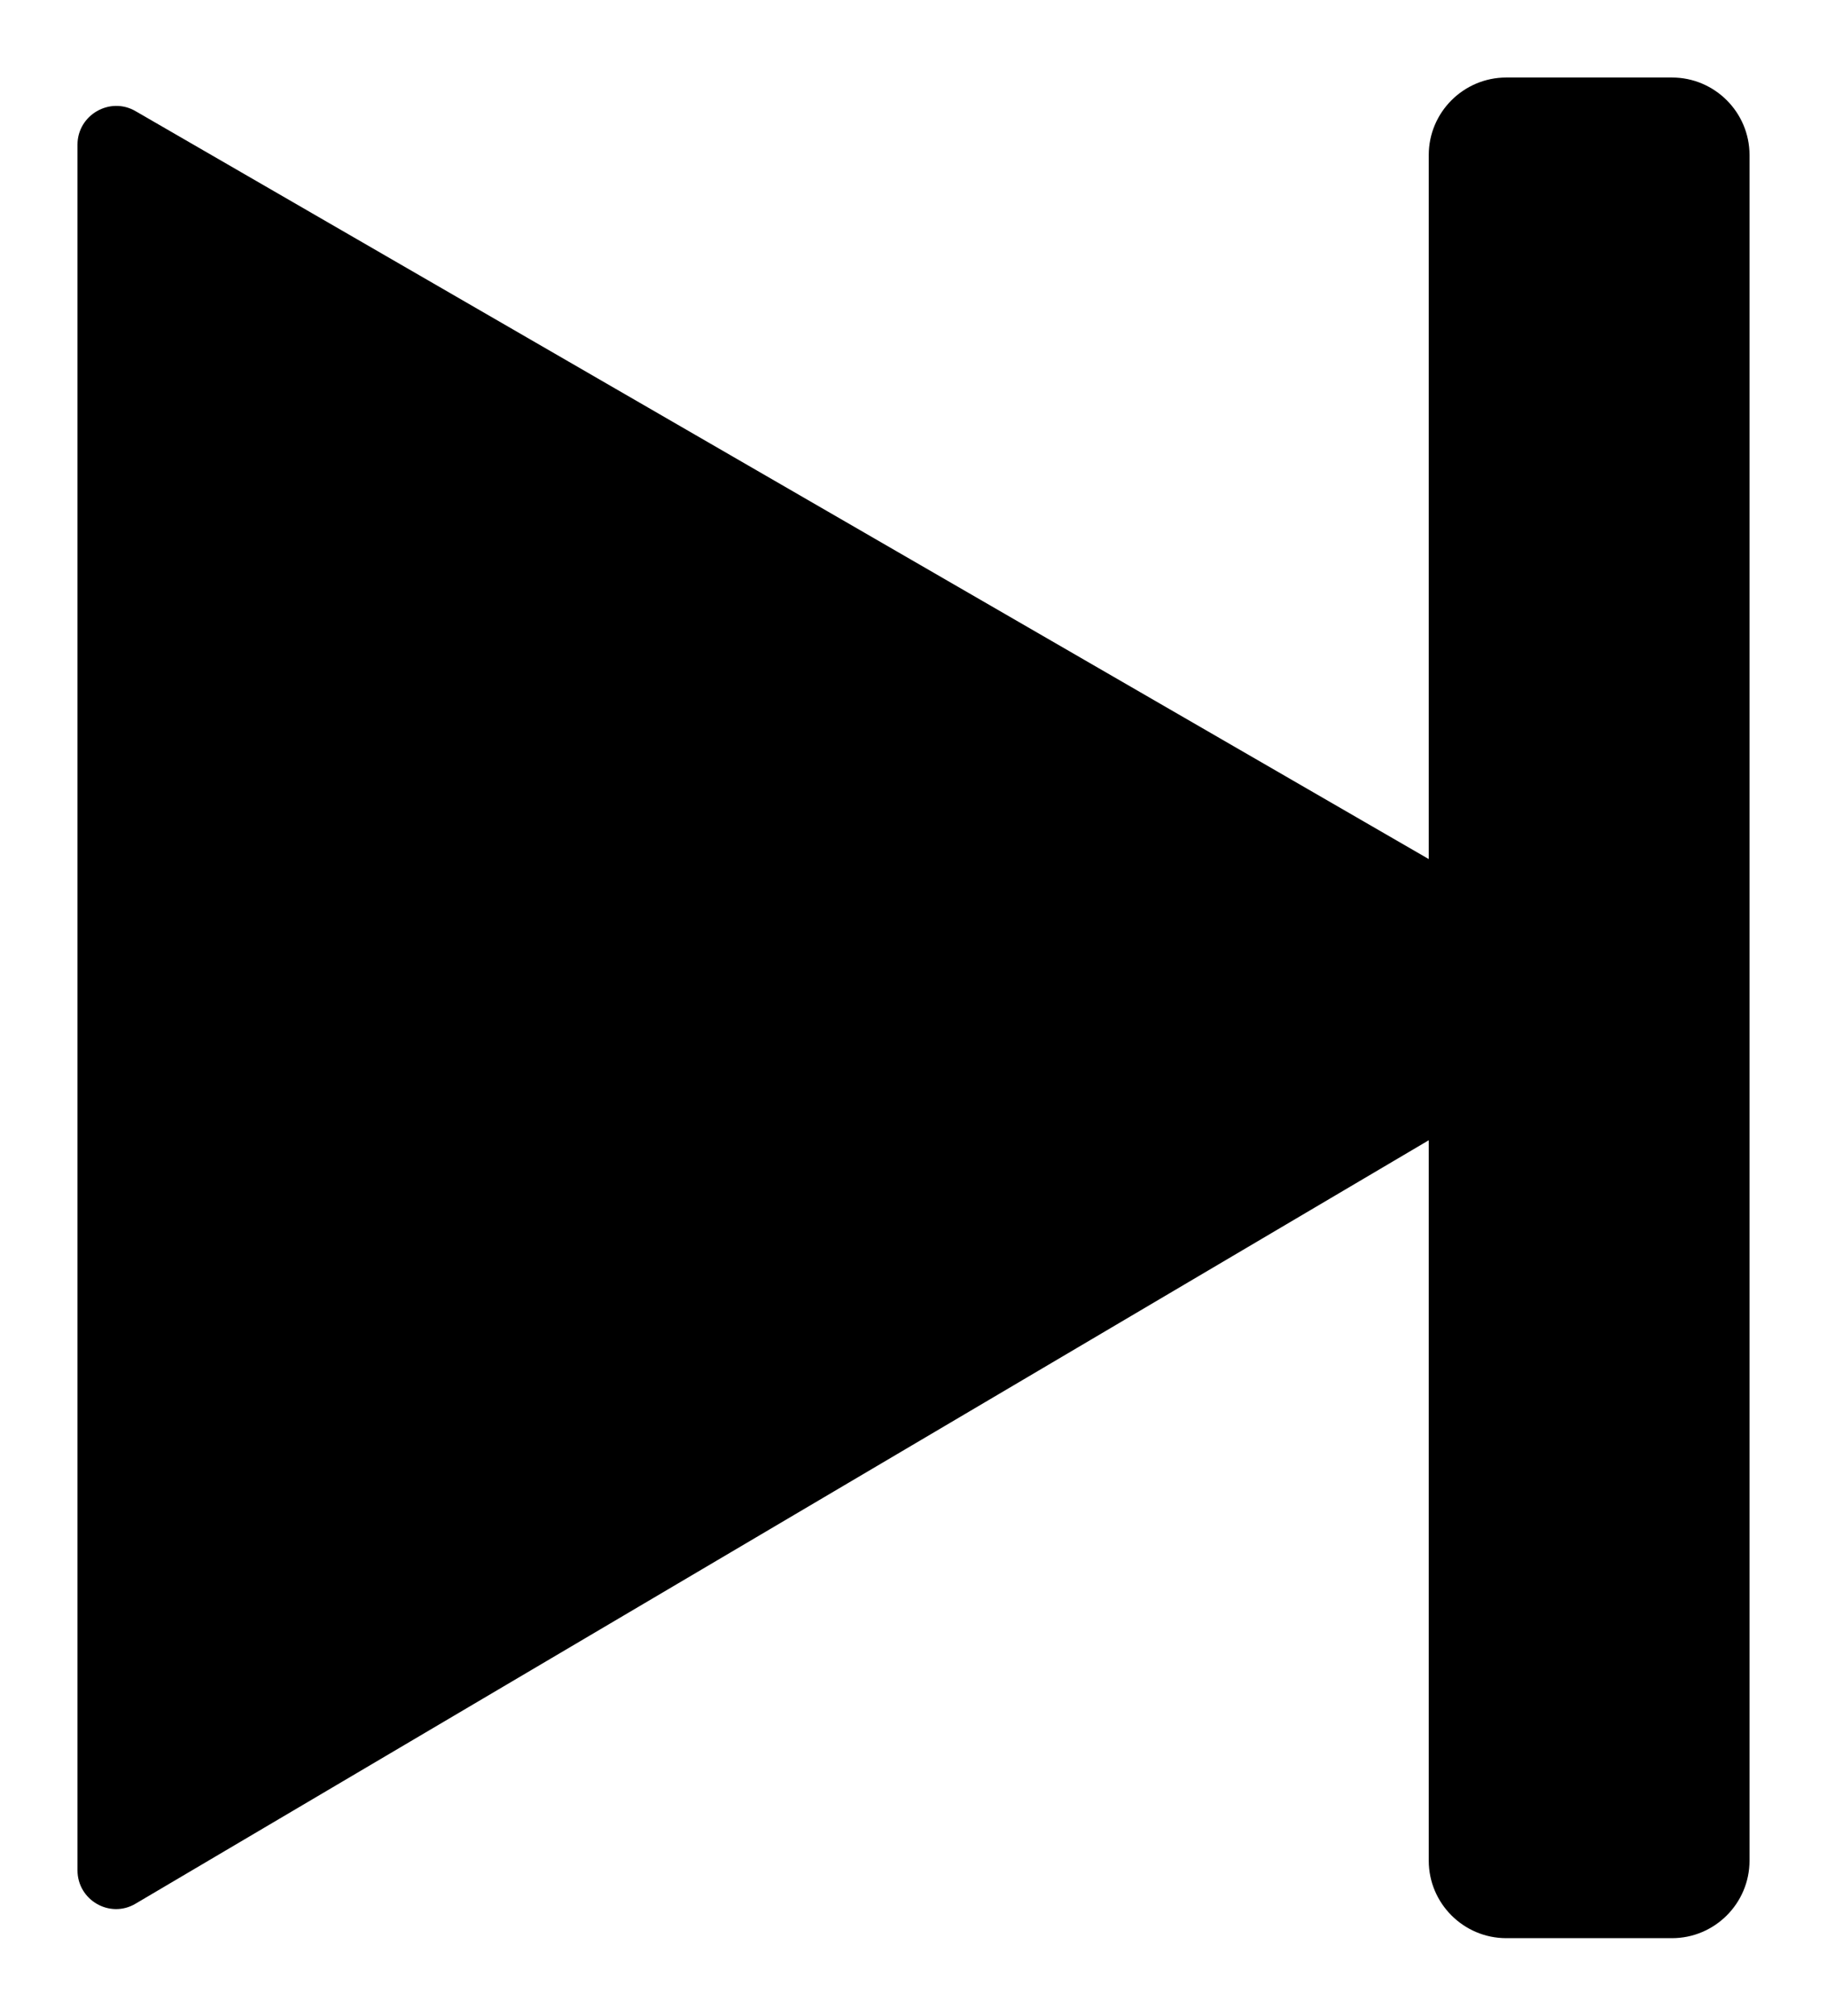 <?xml version="1.0" encoding="iso-8859-1"?>
<!-- Generator: Adobe Illustrator 19.0.0, SVG Export Plug-In . SVG Version: 6.00 Build 0)  -->
<svg version="1.1" xmlns="http://www.w3.org/2000/svg" xmlns:xlink="http://www.w3.org/1999/xlink" x="0px" y="0px"
	 viewBox="0 0 23.58 26" style="enable-background:new 0 0 23.58 26;" xml:space="preserve">
<g id="next">
	<path d="M21.58,1c0.55,0,1,0.448,1,1v22c0,0.552-0.45,1-1,1h-2.14c-0.55,0-1-0.448-1-1v-9.292L1.75,24.555
		C1.42,24.752,1,24.511,1,24.124V1.867c0-0.385,0.42-0.626,0.75-0.433l16.69,9.647V2c0-0.552,0.45-1,1-1H21.58z"/>
	<defs>
		<filter id="Adobe_OpacityMaskFilter" filterUnits="userSpaceOnUse" x="0" y="0" width="23.58" height="26">
			<feColorMatrix  type="matrix" values="1 0 0 0 0  0 1 0 0 0  0 0 1 0 0  0 0 0 1 0"/>
		</filter>
	</defs>
	<mask maskUnits="userSpaceOnUse" x="0" y="0" width="23.58" height="26" id="path-18-inside-2_64_218_1_">
		<path style="fill:#FFFFFF;filter:url(#Adobe_OpacityMaskFilter);" d="M456.77,249c0.55,0,1,0.448,1,1v22c0,0.552-0.45,1-1,1h-2.14
			c-0.55,0-1-0.448-1-1v-9.292l-16.69,9.847c-0.33,0.197-0.75-0.044-0.75-0.431v-22.257c0-0.385,0.42-0.626,0.75-0.433l16.69,9.647
			V250c0-0.552,0.45-1,1-1H456.77z"/>
	</mask>
	<path style="mask:url(#path-18-inside-2_64_218_1_);" d="M18.44,14.708l-0.5-0.861l1.5-0.89v1.751H18.44z M1.75,24.555l-0.5-0.861
		l0,0L1.75,24.555z M1,24.124h1H1z M1,1.867H0l0,0H1z M1.75,1.434l-0.5,0.865l0,0L1.75,1.434z M18.44,11.081h1v1.733l-1.5-0.867
		L18.44,11.081z M21.58,2L21.58,2V0c1.11,0,2,0.895,2,2H21.58z M21.58,24V2h2v22H21.58z M21.58,24L21.58,24h2c0,1.105-0.89,2-2,2V24
		z M19.44,24h2.14v2h-2.14V24z M19.44,24v2c-1.1,0-2-0.895-2-2H19.44z M19.44,14.708V24h-2v-9.292H19.44z M1.25,23.694l16.69-9.847
		l1.01,1.722L2.26,25.416L1.25,23.694z M2,24.124c0-0.387-0.42-0.627-0.75-0.43l1.01,1.722c-1,0.59-2.26-0.131-2.26-1.292H2z
		 M2,1.867v22.257H0V1.867H2z M1.25,2.299C1.58,2.492,2,2.251,2,1.867H0C0,0.712,1.25-0.01,2.25,0.568L1.25,2.299z M17.94,11.947
		L1.25,2.299l1-1.731l16.69,9.647L17.94,11.947z M19.44,2v9.081h-2V2H19.44z M19.44,2h-2c0-1.105,0.9-2,2-2V2z M21.58,2h-2.14V0
		h2.14V2z"/>
</g>
<g id="Layer_1">
</g>
</svg>
